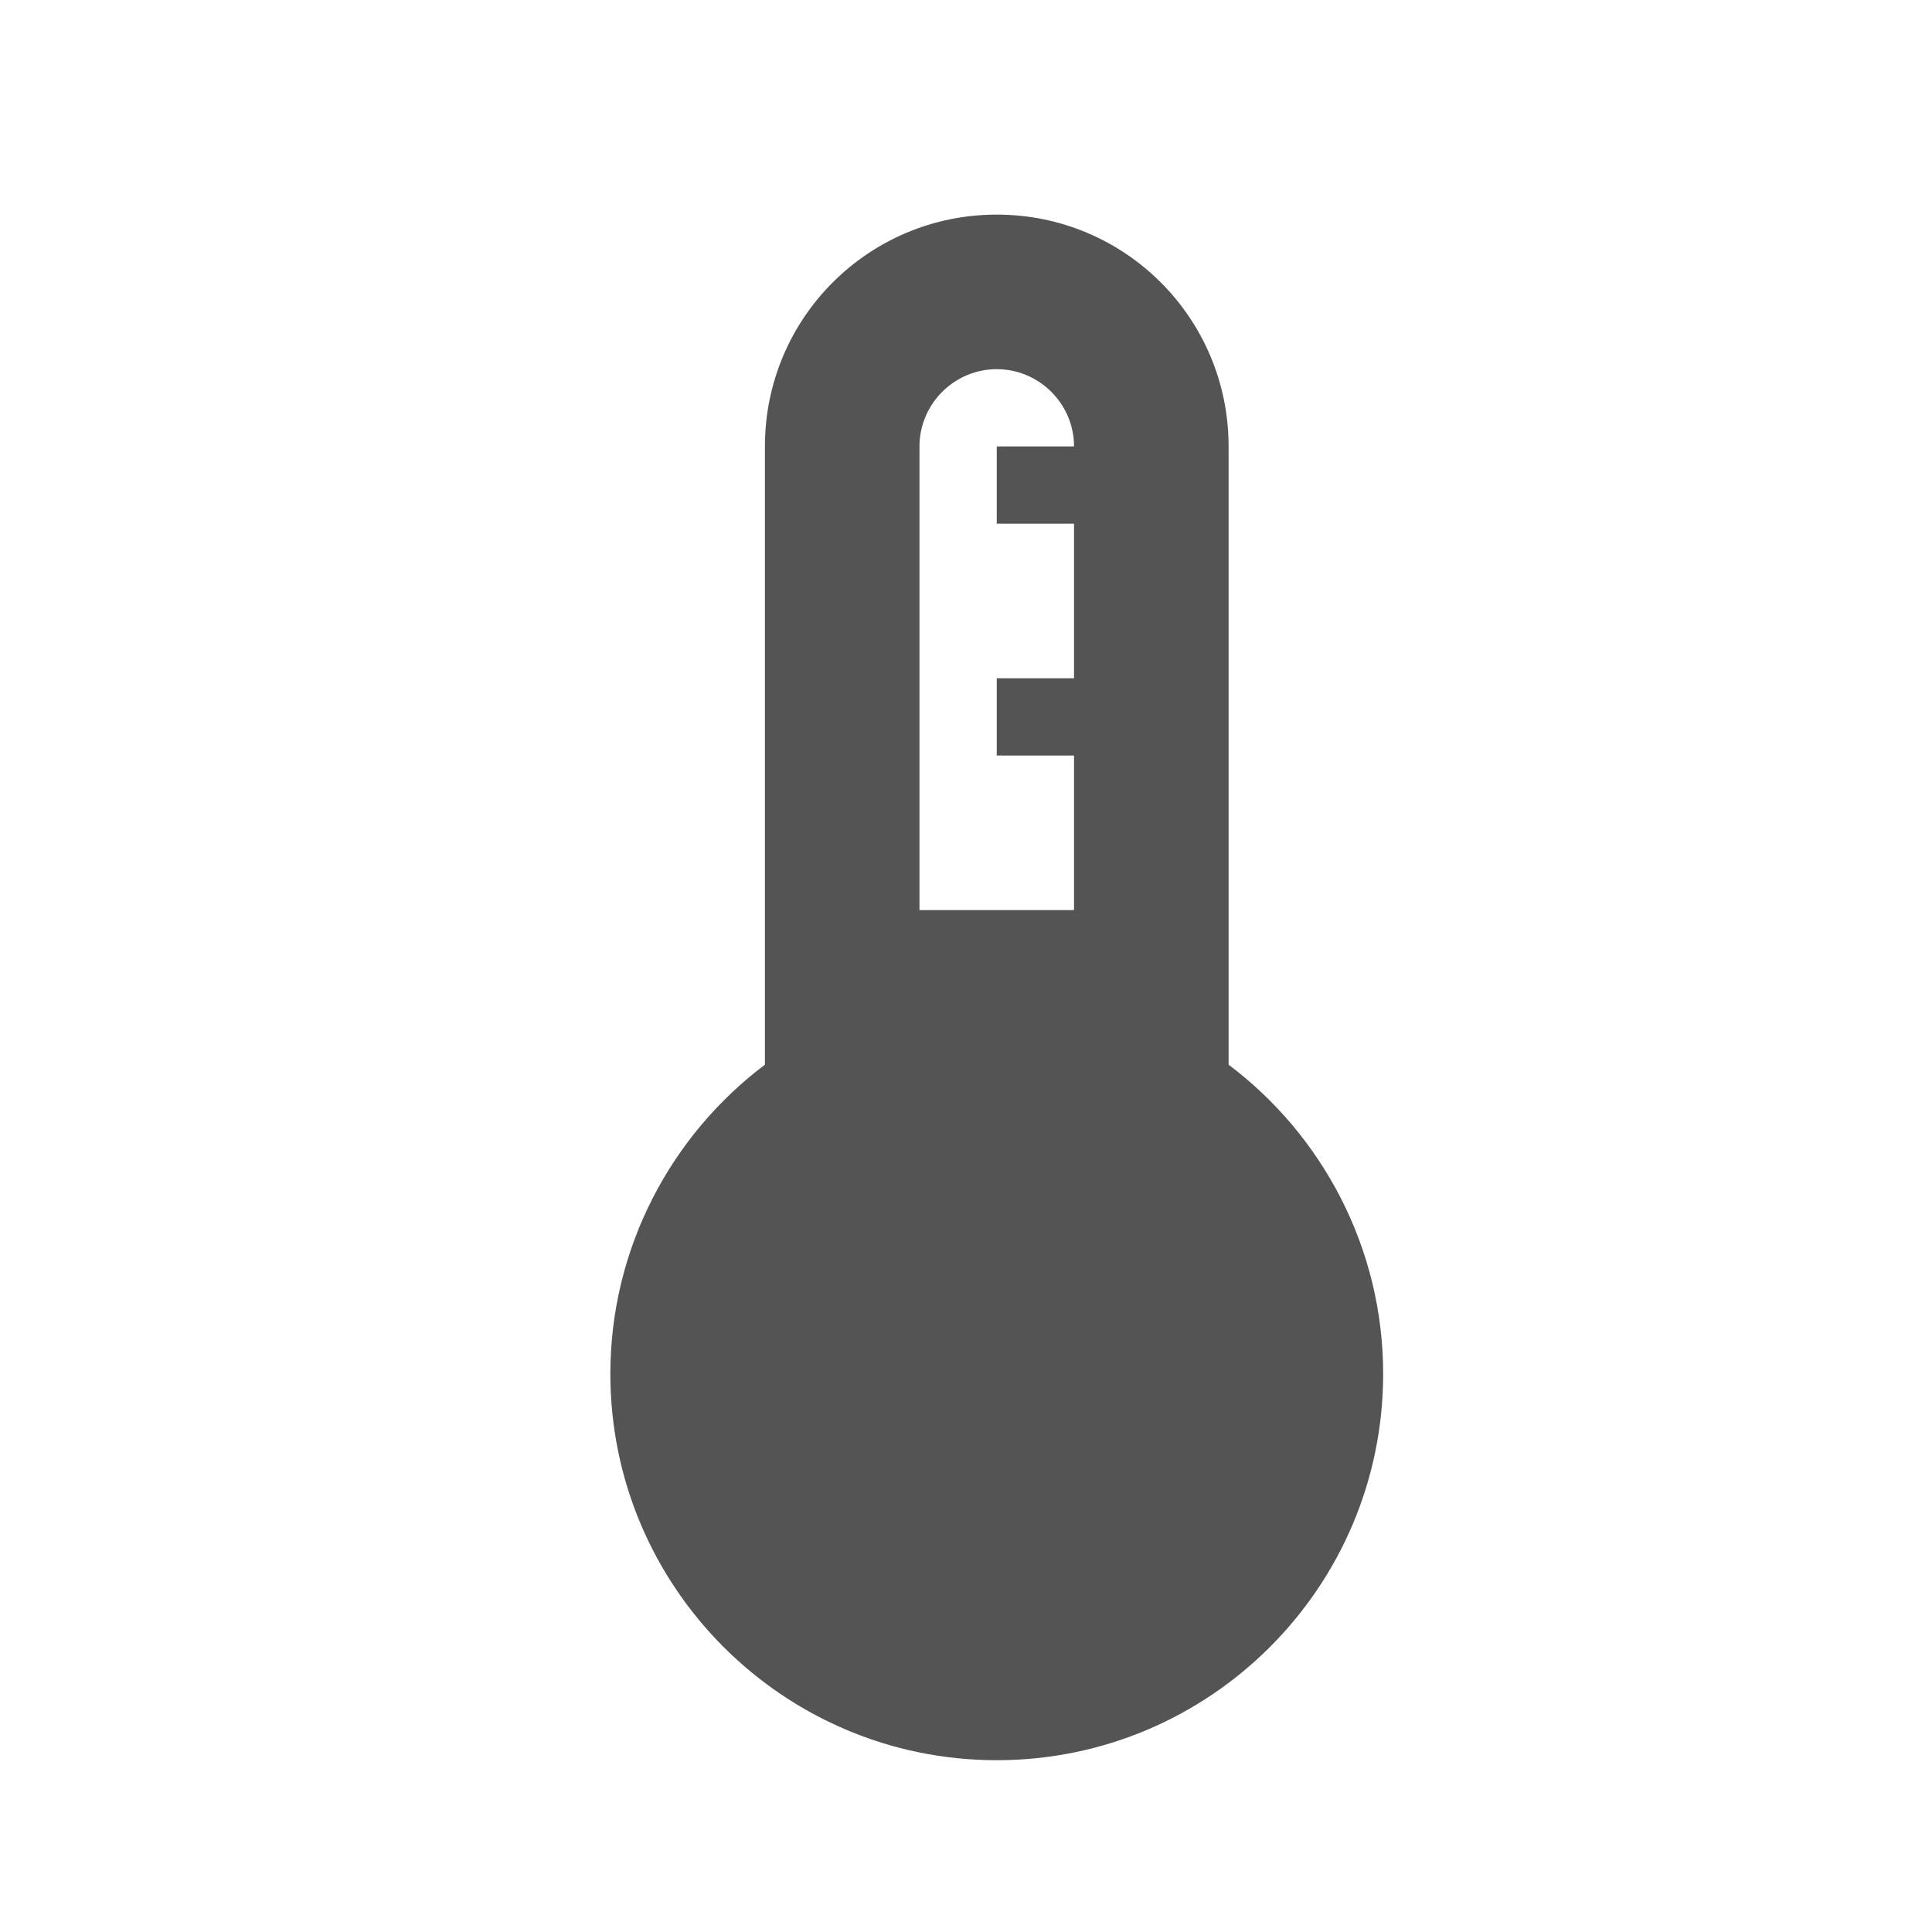 <svg width="25" height="25" viewBox="0 0 25 25" fill="none" xmlns="http://www.w3.org/2000/svg">
<g opacity="0.7">
<path d="M15.898 13.777V5.777C15.898 4.117 14.558 2.777 12.898 2.777C11.238 2.777 9.898 4.117 9.898 5.777V13.777C8.688 14.687 7.898 16.147 7.898 17.777C7.898 20.537 10.138 22.777 12.898 22.777C15.658 22.777 17.898 20.537 17.898 17.777C17.898 16.147 17.108 14.687 15.898 13.777ZM11.898 5.777C11.898 5.227 12.348 4.777 12.898 4.777C13.448 4.777 13.898 5.227 13.898 5.777H12.898V6.777H13.898V8.777H12.898V9.777H13.898V11.777H11.898V5.777Z" fill="#0C0C0C"/>
</g>
</svg>
